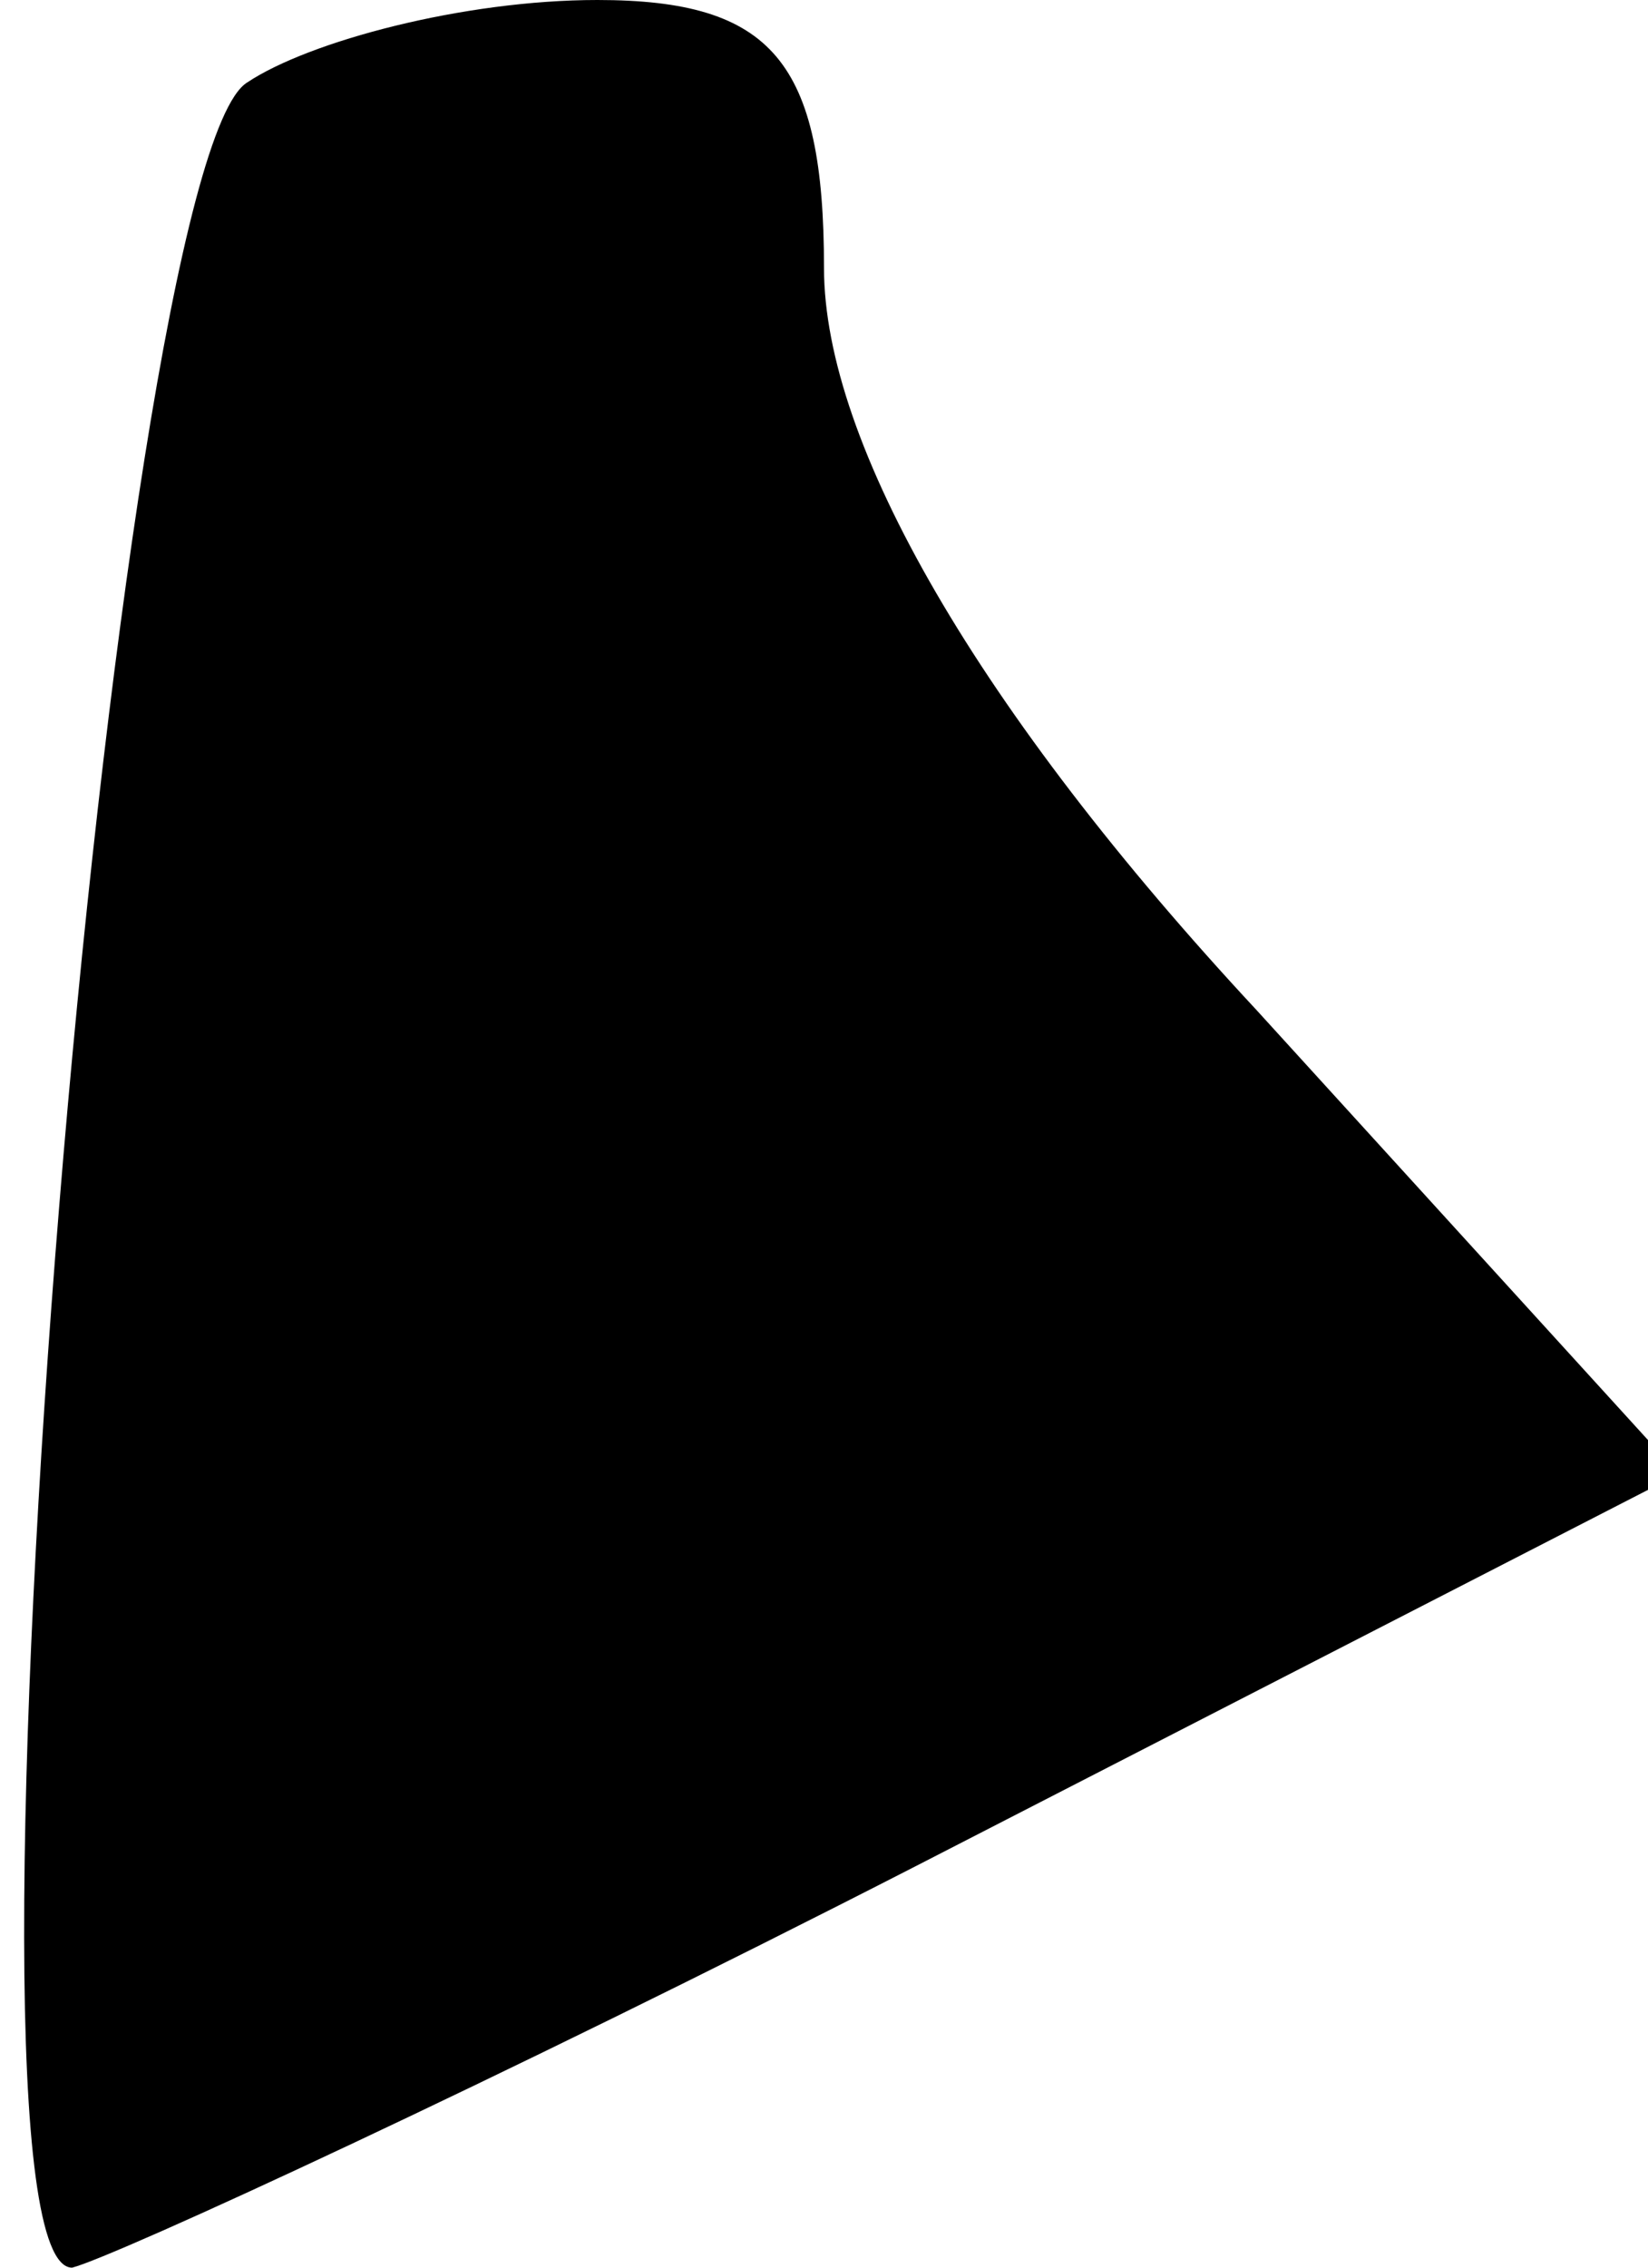 <?xml version="1.0" standalone="no"?>
<!DOCTYPE svg PUBLIC "-//W3C//DTD SVG 20010904//EN"
 "http://www.w3.org/TR/2001/REC-SVG-20010904/DTD/svg10.dtd">
<svg version="1.0" xmlns="http://www.w3.org/2000/svg"
 width="16pt" height="22pt" viewBox="0 0 16 22"
 preserveAspectRatio="xMidYMid meet">
<g transform="translate(0,22) scale(0.1,-0.1)"
fill="#000000" stroke="none">
<path fill="#000000" stroke="none" d="M24 212 c-13 -8 -30 -212 -17 -212 4 1
41 18 82 39 l74 38 -41 45 c-27 29 -42 55 -42 72 0 20 -5 26 -22 26 -13 0 -28
-4 -34 -8z"/>
</g>
</svg>
